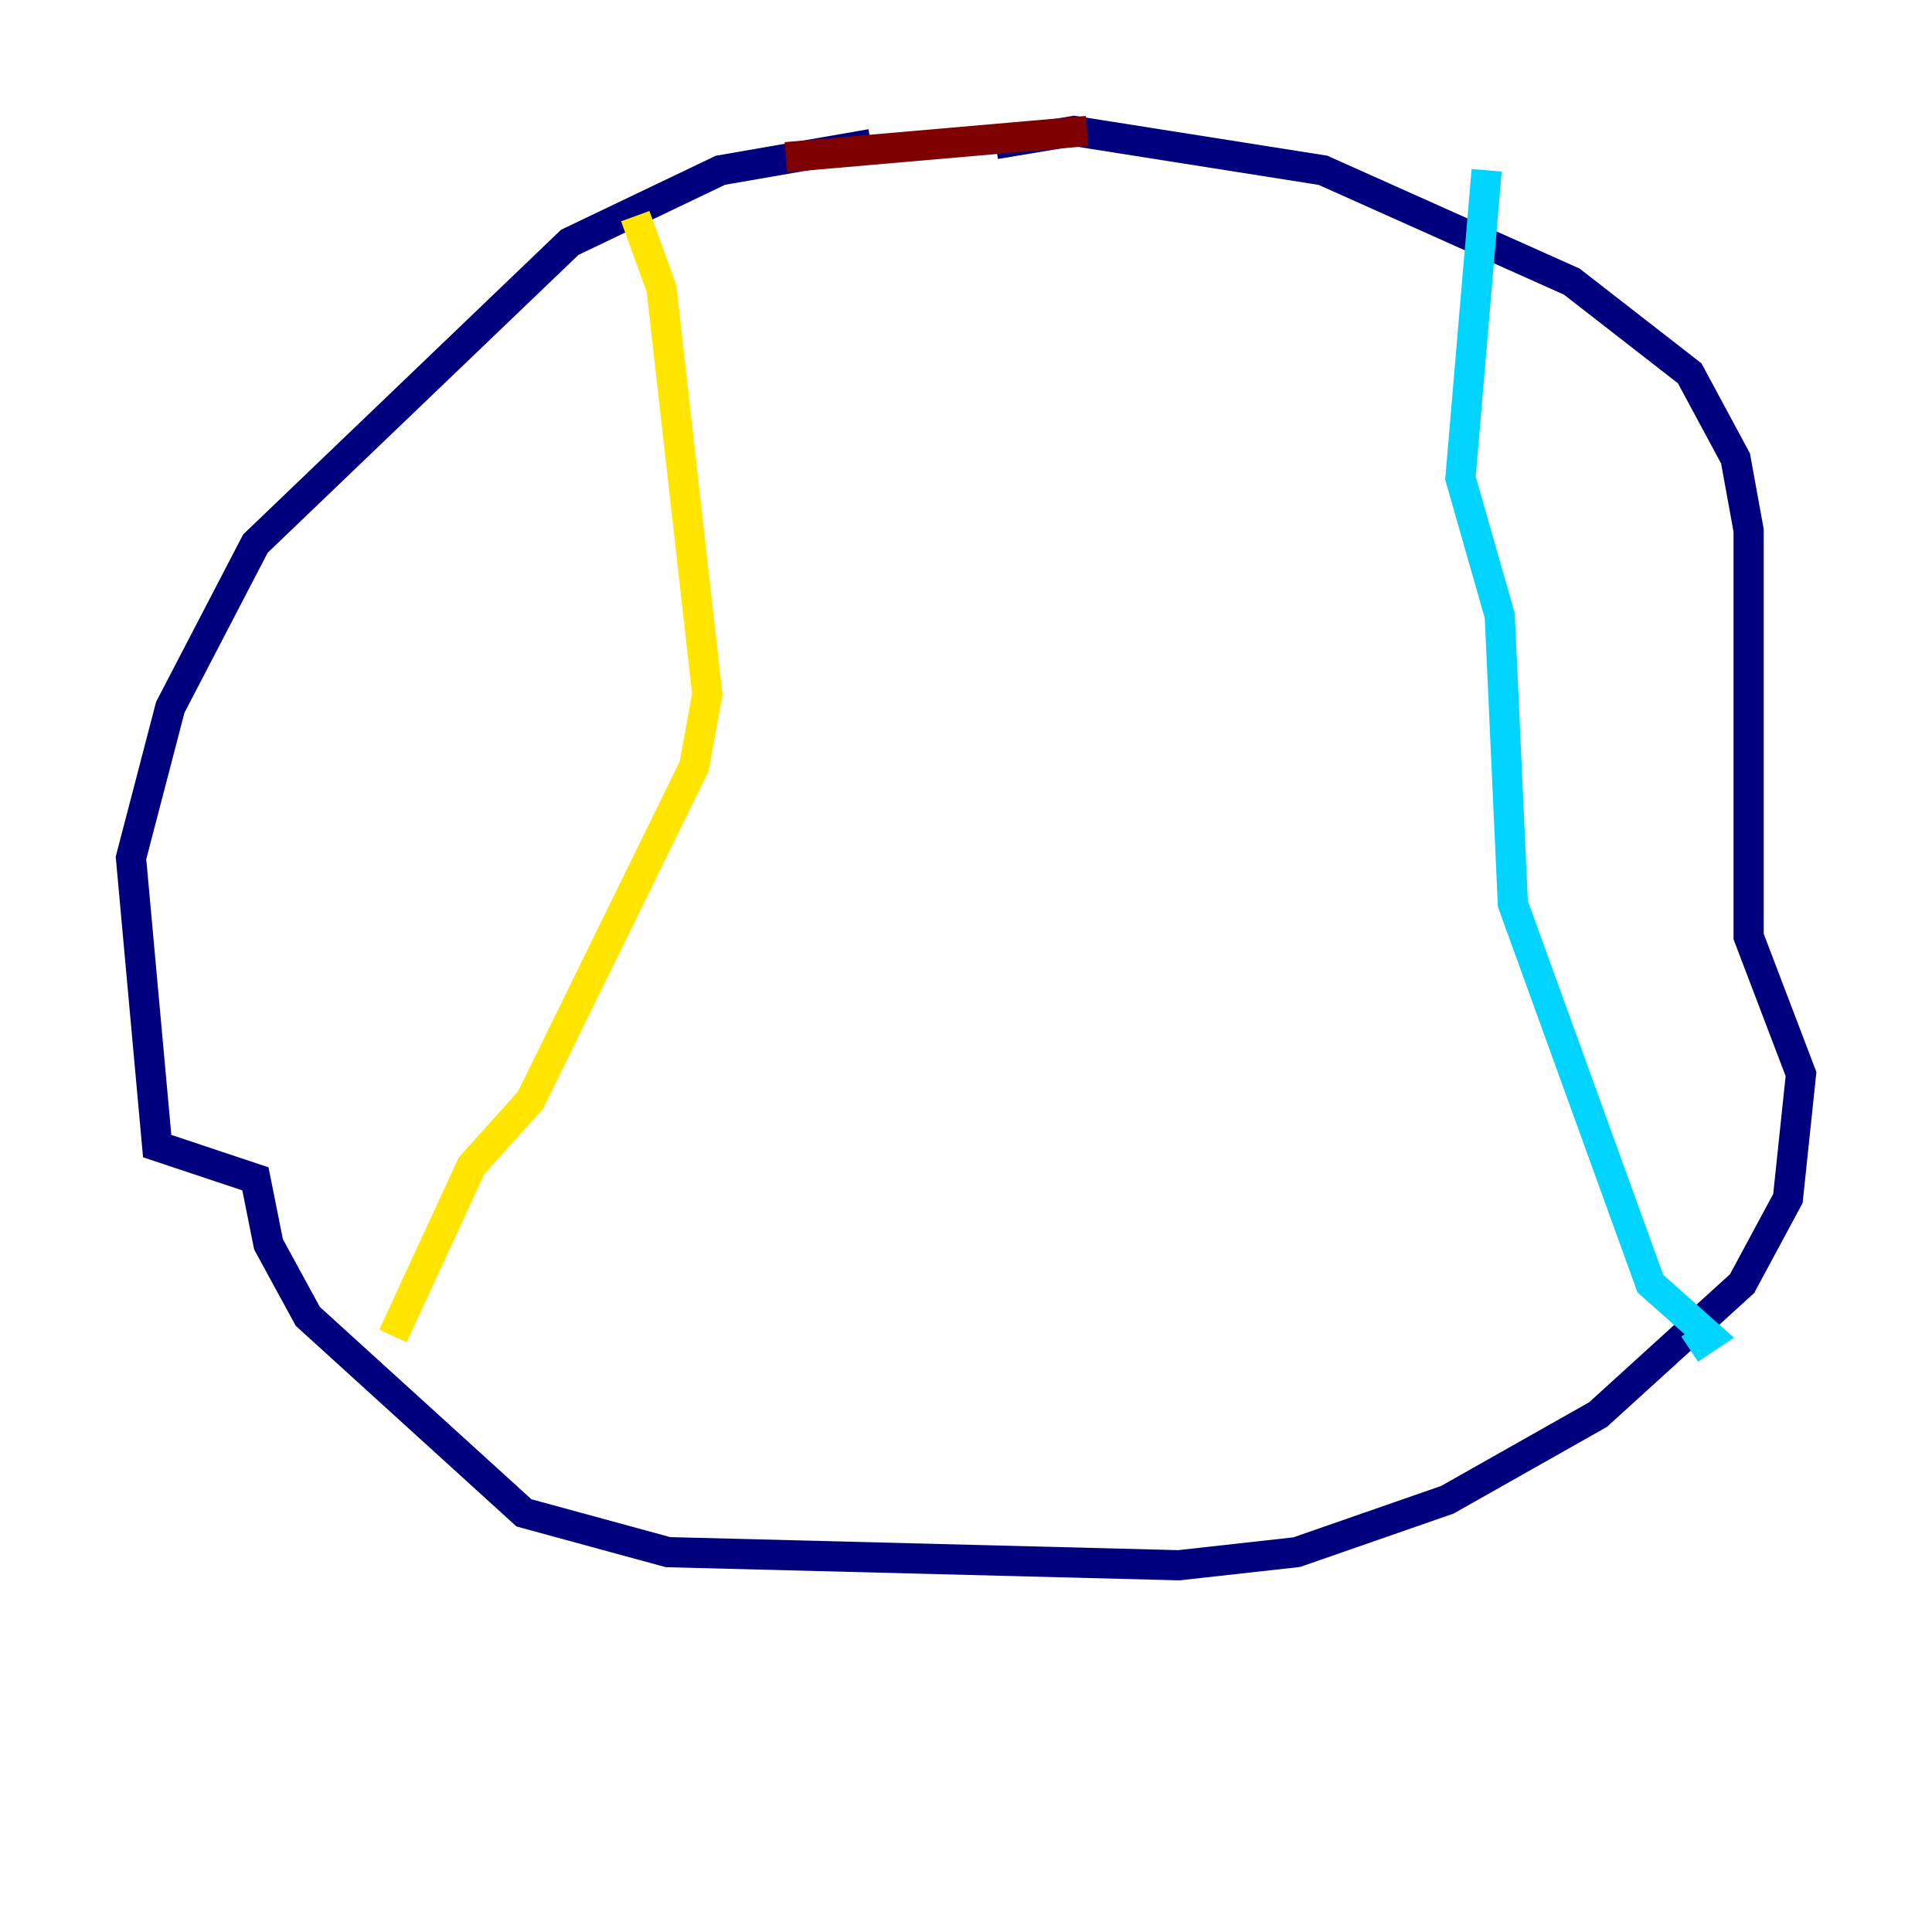 <?xml version="1.0" encoding="utf-8" ?>
<svg baseProfile="tiny" height="128" version="1.2" viewBox="0,0,128,128" width="128" xmlns="http://www.w3.org/2000/svg" xmlns:ev="http://www.w3.org/2001/xml-events" xmlns:xlink="http://www.w3.org/1999/xlink"><defs /><polyline fill="none" points="65.953,9.546 71.159,8.678 87.647,11.281 104.136,18.658 111.946,24.732 114.983,30.373 115.851,35.146 115.851,62.047 119.322,71.159 118.454,79.403 115.417,85.044 105.871,93.722 95.891,99.363 85.912,102.834 78.102,103.702 44.258,102.834 34.712,100.231 20.393,87.214 17.79,82.441 16.922,78.102 10.414,75.932 8.678,56.841 11.281,46.861 16.922,36.014 37.749,16.054 47.729,11.281 57.709,9.546" stroke="#00007f" stroke-width="2" /><polyline fill="none" points="98.495,11.281 96.759,31.675 99.363,40.786 100.231,59.878 109.342,85.044 113.248,88.515 111.946,89.383" stroke="#00d4ff" stroke-width="2" /><polyline fill="none" points="42.088,14.319 43.824,19.091 46.861,45.993 45.993,50.766 35.146,72.895 31.241,77.234 26.034,88.515" stroke="#ffe500" stroke-width="2" /><polyline fill="none" points="52.068,10.414 72.027,8.678" stroke="#7f0000" stroke-width="2" /></svg>